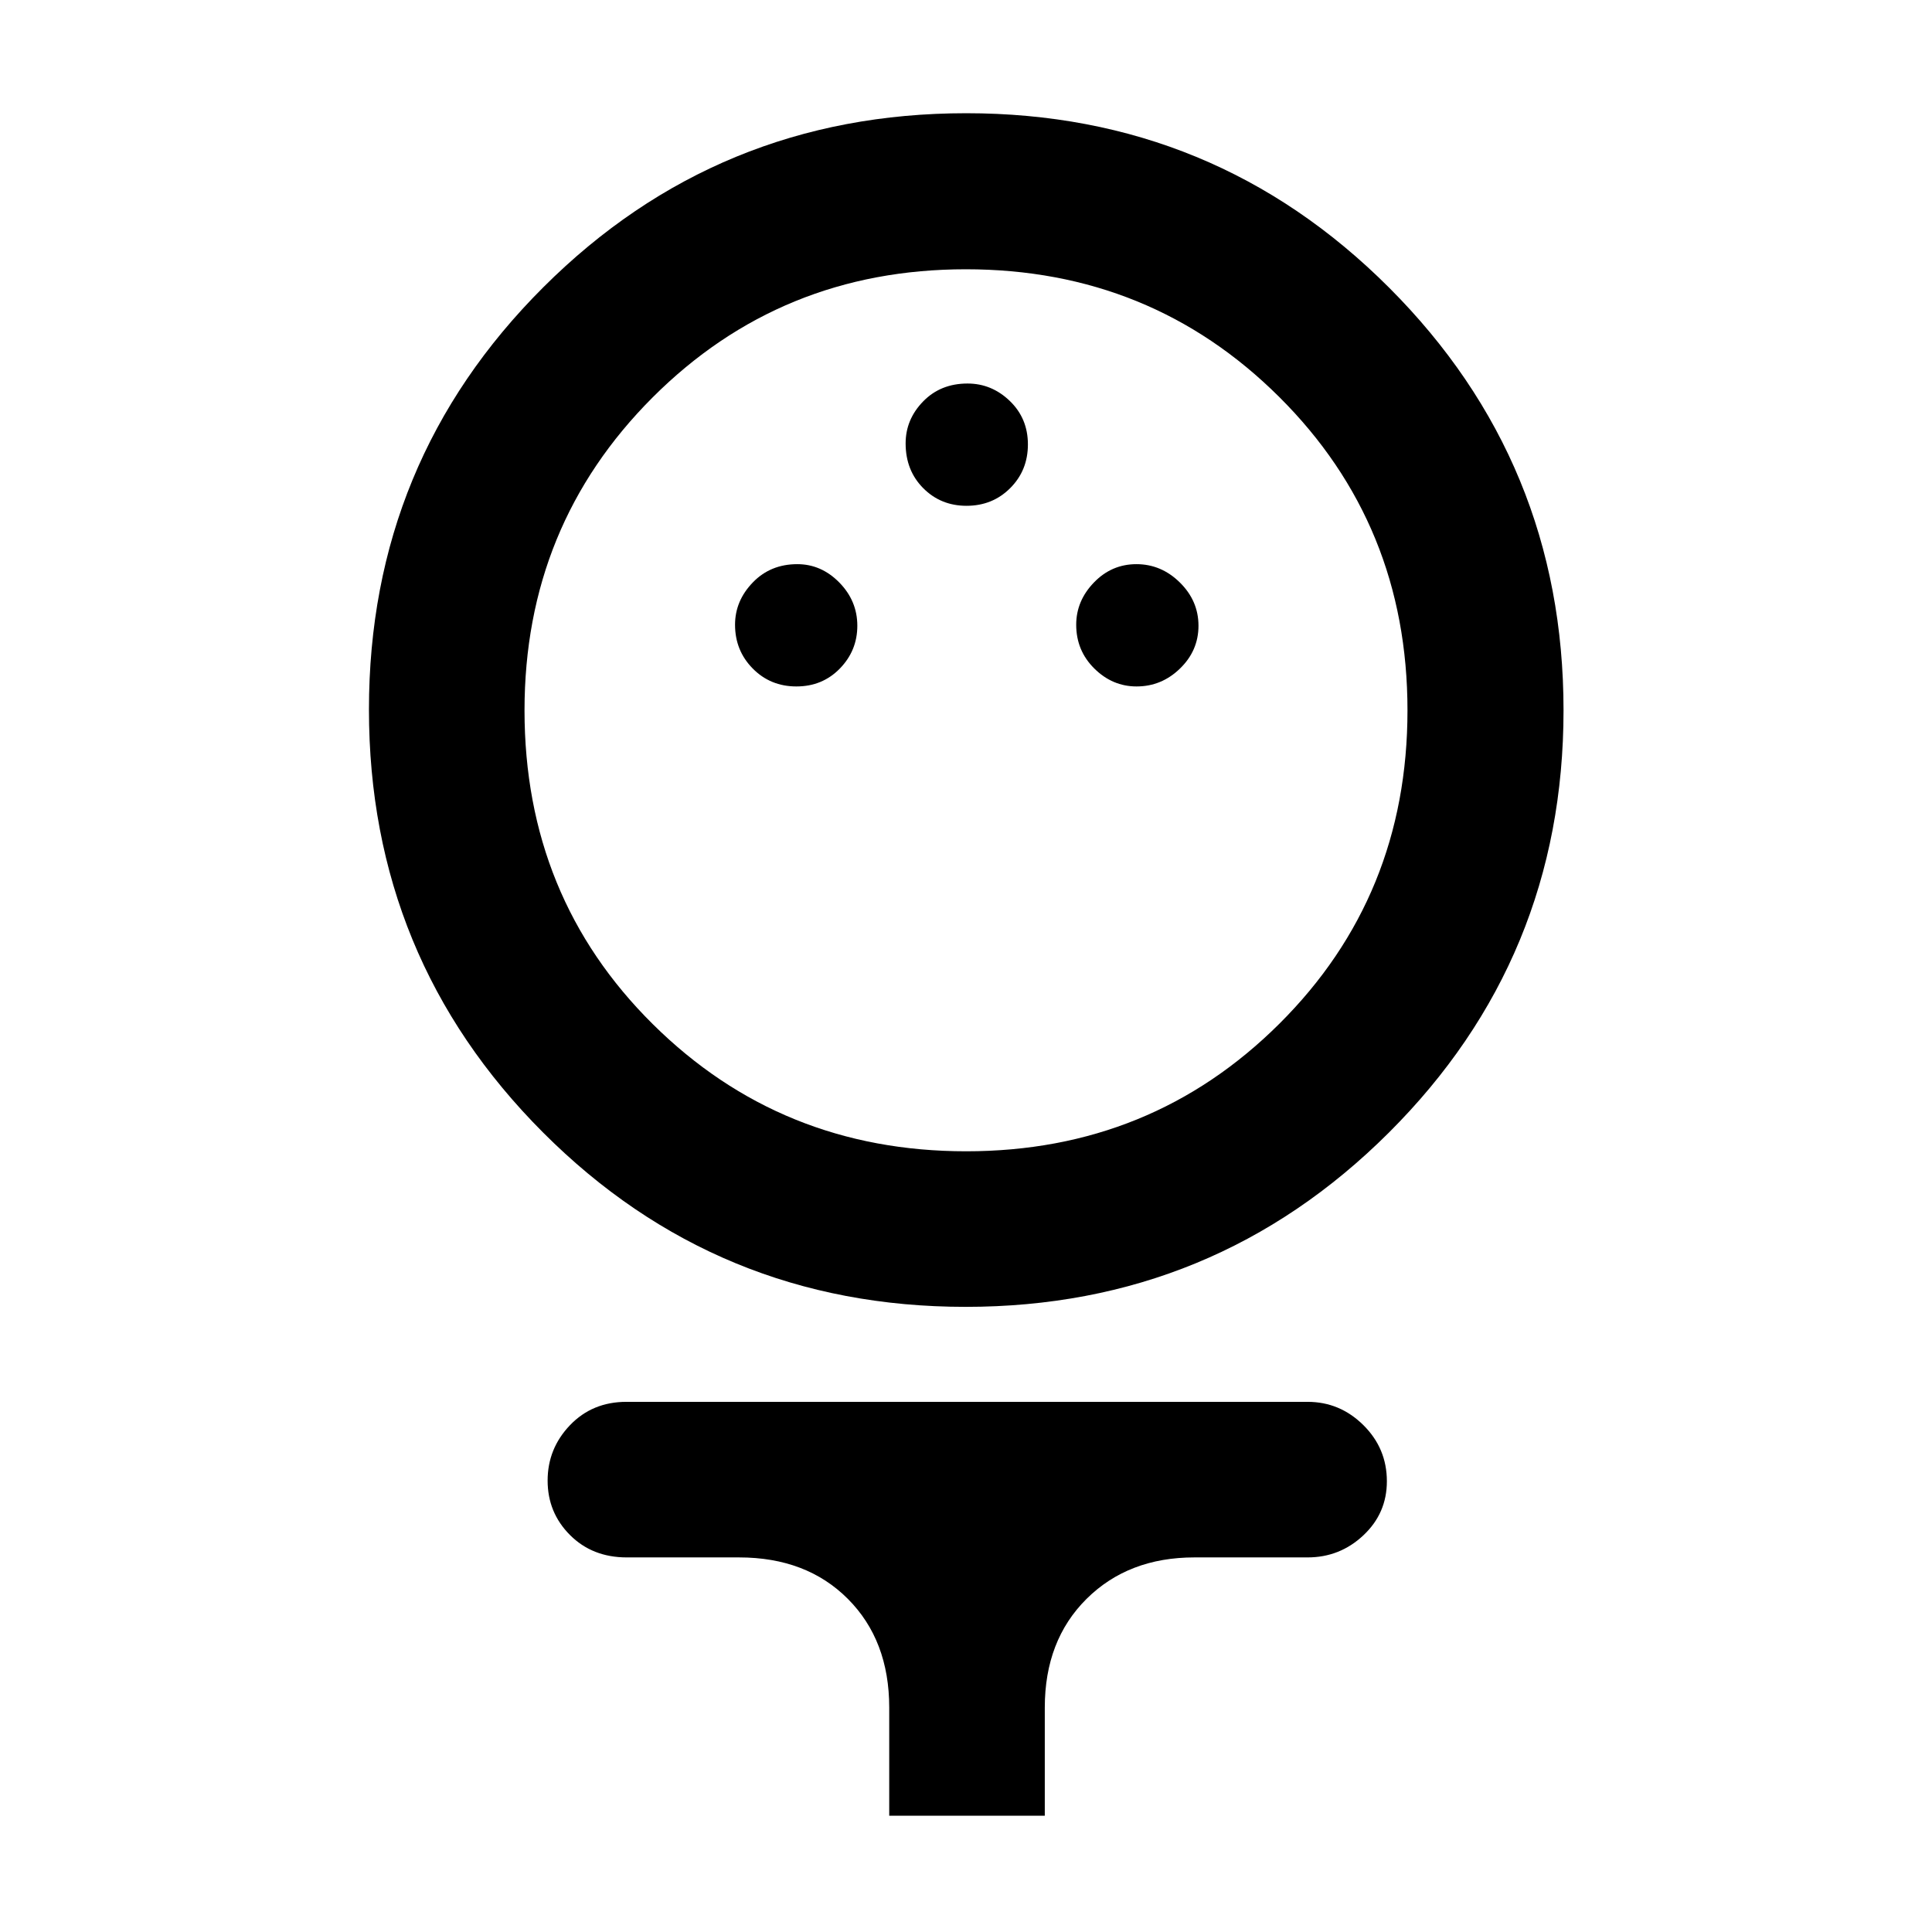 <svg xmlns="http://www.w3.org/2000/svg" height="48" viewBox="0 -960 960 960" width="48"><path d="M479.81-310.63q-123.48 0-209.98-86.65-86.5-86.66-86.5-210.14 0-123.38 86.65-209.85t210.13-86.47q123.48 0 210.14 86.69 86.66 86.7 86.66 210T690.1-397.19q-86.82 86.56-210.29 86.56Zm.28-77.3q91.95 0 155.62-63.38 63.66-63.37 63.66-155.7 0-92.34-63.75-155.76-63.75-63.43-155.71-63.43-91.95 0-155.62 63.67-63.66 63.67-63.66 155.51 0 92.76 63.75 155.92 63.75 63.17 155.71 63.17Zm-84.35-230.98q12.92 0 21.59-8.91 8.67-8.9 8.67-21.26 0-12.35-8.95-21.47t-20.88-9.12q-13.36 0-22.14 9.12-8.79 9.12-8.79 20.97 0 12.86 8.79 21.76 8.78 8.91 21.71 8.91Zm169.02 0q12.43 0 21.59-8.91 9.17-8.9 9.17-21.26 0-12.35-9.24-21.47t-21.59-9.12q-12.35 0-21.14 9.12-8.79 9.12-8.79 20.97 0 12.86 9 21.76 9 8.91 21 8.91Zm-84.5-89.76q12.93 0 21.71-8.79 8.79-8.79 8.79-21.71 0-12.93-9-21.6-9-8.66-21-8.66-13.42 0-22.09 8.93T450-739.67q0 13.42 8.72 22.21 8.72 8.79 21.54 8.79ZM441.85-57.78v-53.74q0-33.4-20.56-54.01-20.56-20.6-54.05-20.6h-55.79q-17.13 0-28.24-11.14-11.1-11.13-11.1-27.03t11.1-27.52q11.11-11.61 28.05-11.61h338.48q16.03 0 27.71 11.56 11.68 11.57 11.68 27.9 0 15.91-11.68 26.87-11.68 10.97-27.71 10.97h-56.22q-32.85 0-53.61 20.6-20.76 20.61-20.76 54.01v53.74h-77.3ZM480-607.3Z"/></svg>